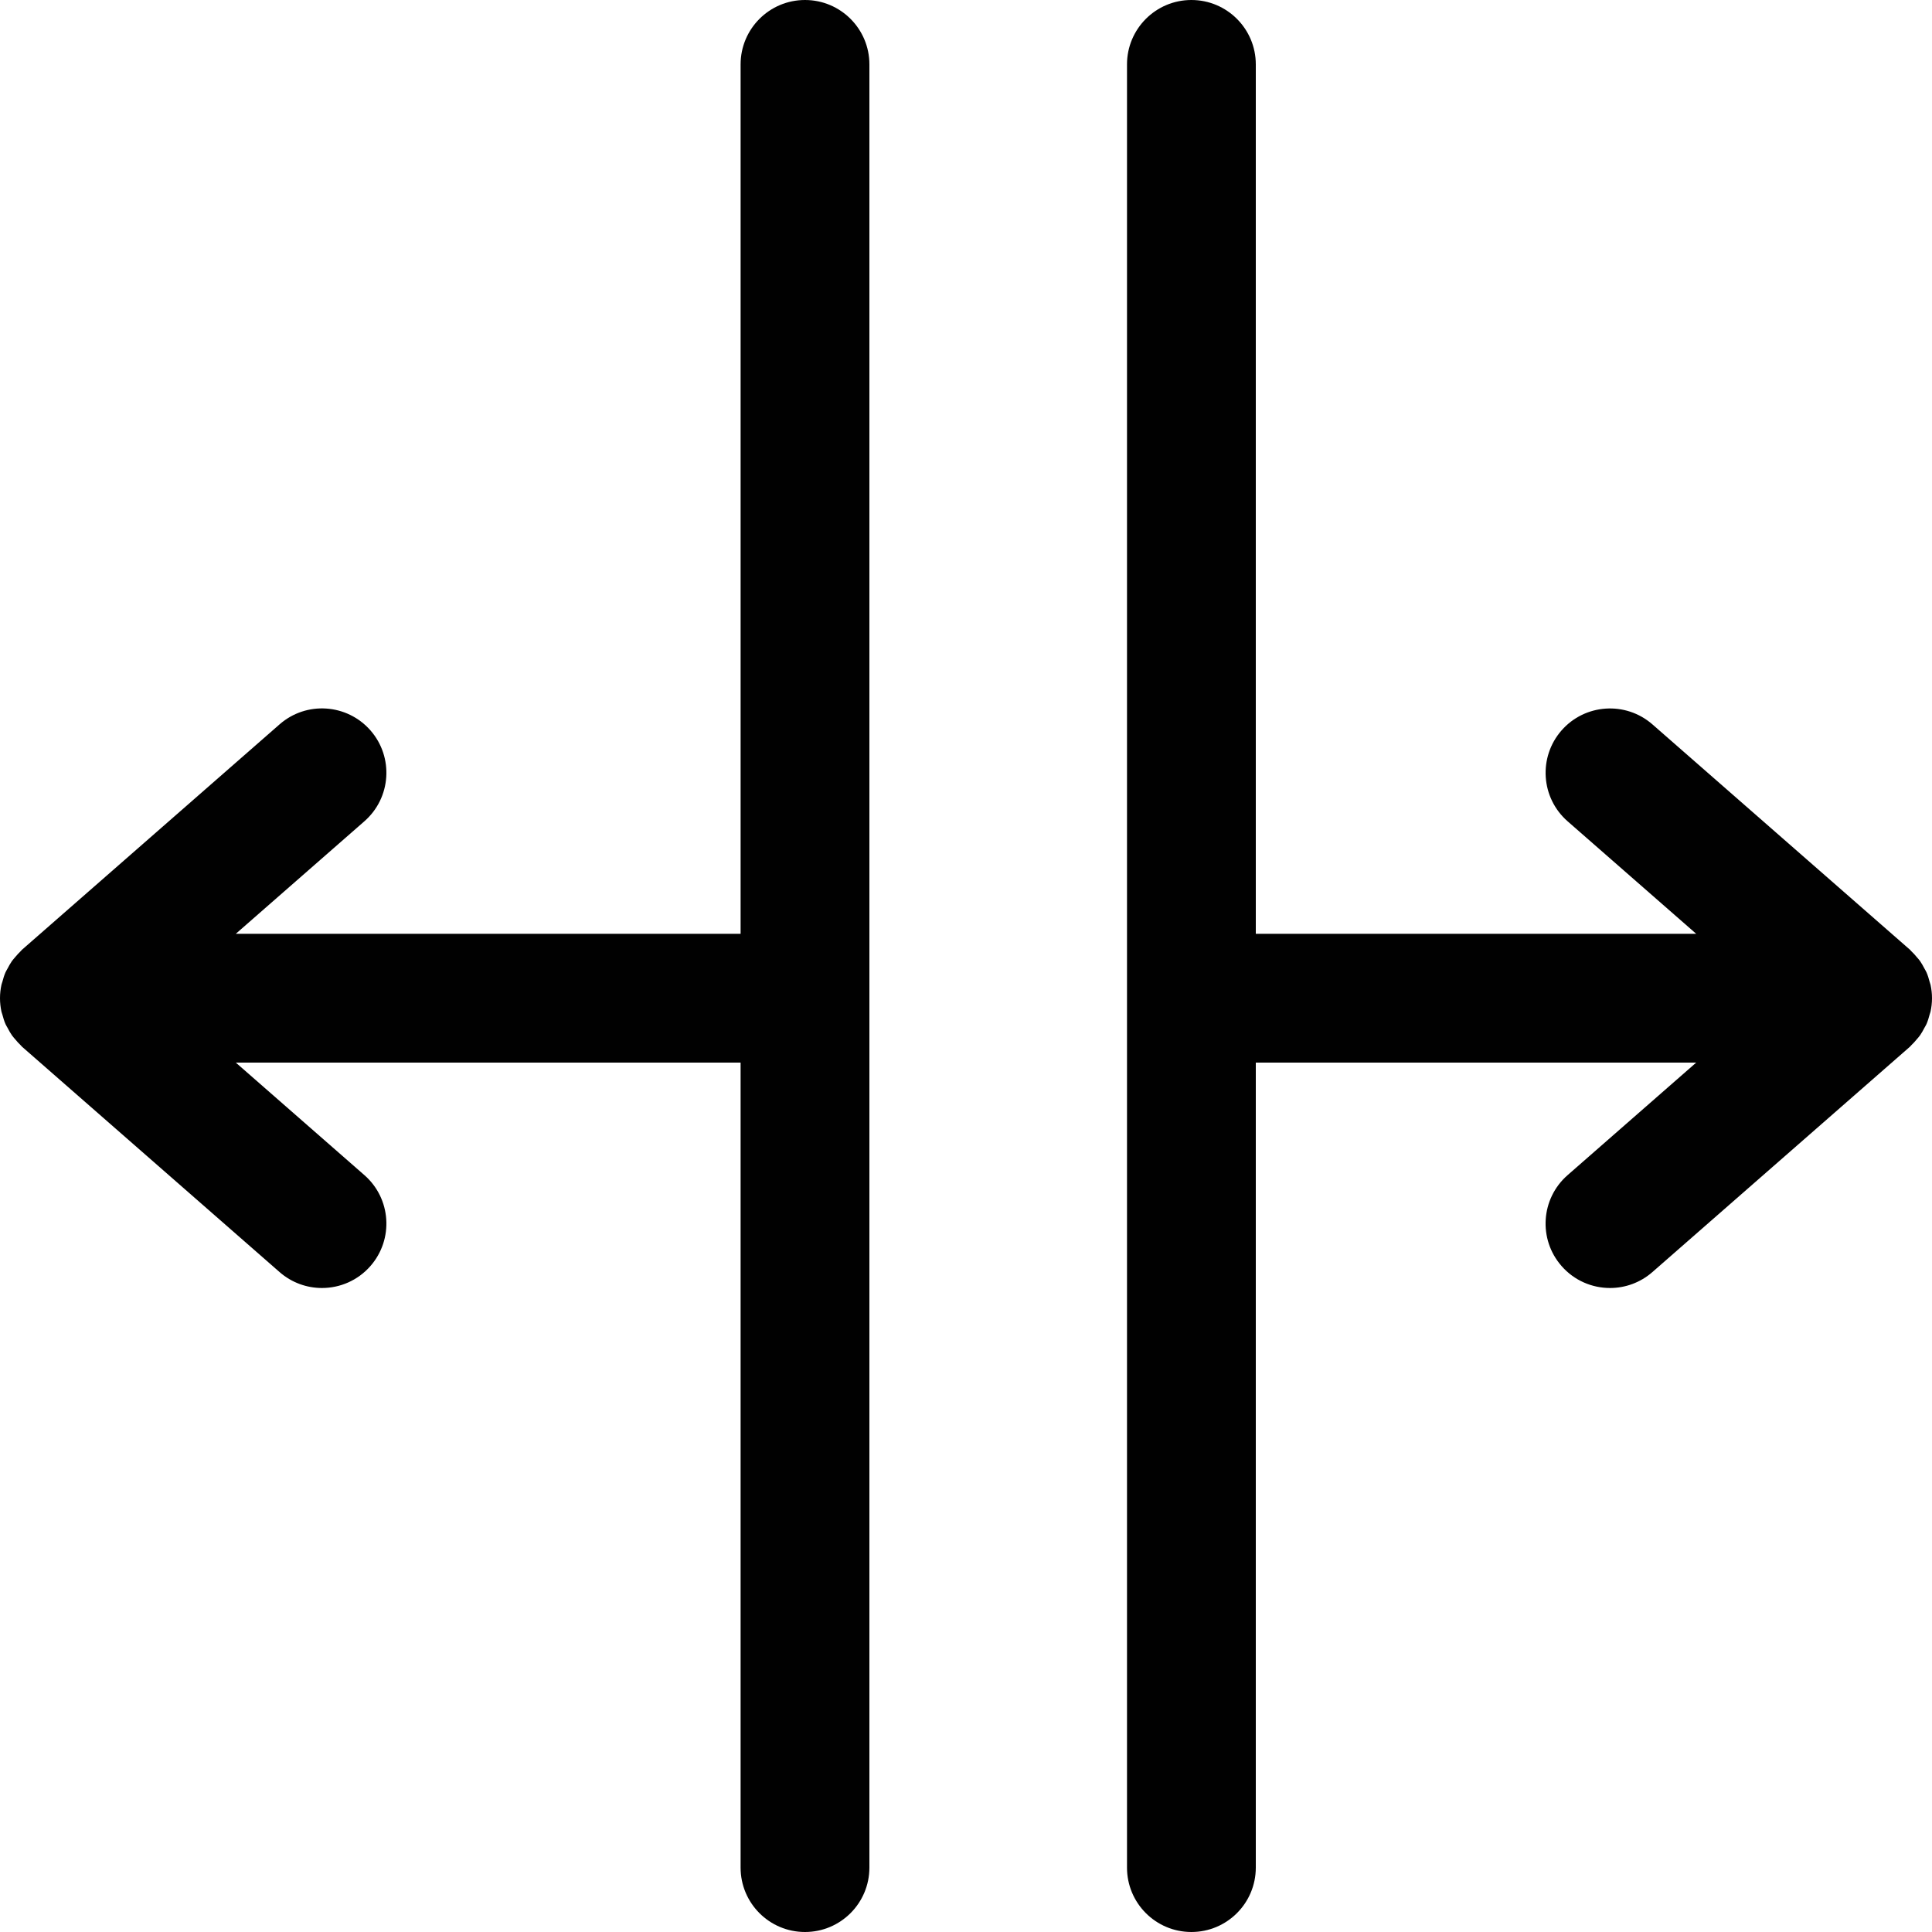 <?xml version="1.0" encoding="utf-8"?>
<!-- Generator: Adobe Illustrator 17.0.0, SVG Export Plug-In . SVG Version: 6.00 Build 0)  -->
<!DOCTYPE svg PUBLIC "-//W3C//DTD SVG 1.1//EN" "http://www.w3.org/Graphics/SVG/1.1/DTD/svg11.dtd">
<svg version="1.1" id="Layer_2" xmlns="http://www.w3.org/2000/svg" xmlns:xlink="http://www.w3.org/1999/xlink" x="0px" y="0px"
	 width="60px" height="60px" viewBox="0 0 60 60" enable-background="new 0 0 60 60" xml:space="preserve">
<g>
	<path fill="#010101" d="M59.955,30.584c-0.007-0.032-0.021-0.062-0.029-0.094c-0.027-0.101-0.056-0.201-0.098-0.295
		c-0.018-0.041-0.043-0.078-0.064-0.118c-0.042-0.08-0.085-0.159-0.137-0.233c-0.03-0.042-0.065-0.079-0.098-0.118
		c-0.054-0.065-0.11-0.129-0.172-0.186c-0.015-0.014-0.025-0.031-0.04-0.044l-8-7c-0.831-0.726-2.095-0.642-2.822,0.188
		c-0.727,0.832-0.643,2.095,0.188,2.822L52.677,29H39V2c0-1.104-0.896-2-2-2c-1.105,0-2,0.896-2,2v56c0,1.105,0.895,2,2,2
		c1.104,0,2-0.895,2-2V33h13.677l-3.994,3.495c-0.832,0.728-0.916,1.99-0.188,2.822C48.89,39.769,49.444,40,50.001,40
		c0.467,0,0.936-0.163,1.316-0.495l8-7c0.015-0.013,0.026-0.03,0.04-0.044c0.062-0.058,0.118-0.122,0.173-0.188
		c0.033-0.039,0.068-0.076,0.097-0.118c0.052-0.074,0.095-0.153,0.137-0.233c0.021-0.04,0.046-0.077,0.064-0.117
		c0.042-0.095,0.071-0.195,0.098-0.296c0.008-0.032,0.022-0.062,0.029-0.093C59.984,31.282,60,31.143,60,31
		C60,30.857,59.984,30.718,59.955,30.584z"/>
	<path fill="#010101" d="M25,0c-1.105,0-2,0.896-2,2v27H7.323l3.994-3.495c0.831-0.728,0.915-1.99,0.188-2.822
		c-0.728-0.83-1.991-0.916-2.822-0.188l-8,7c-0.015,0.013-0.026,0.03-0.04,0.044c-0.062,0.058-0.118,0.121-0.172,0.186
		c-0.033,0.04-0.068,0.077-0.098,0.118c-0.052,0.074-0.095,0.153-0.137,0.233c-0.021,0.04-0.046,0.077-0.064,0.118
		c-0.042,0.094-0.071,0.194-0.098,0.295c-0.008,0.032-0.023,0.062-0.029,0.094C0.016,30.718,0,30.857,0,31
		c0,0.143,0.016,0.282,0.045,0.417c0.007,0.032,0.021,0.061,0.029,0.093c0.027,0.101,0.056,0.201,0.098,0.296
		c0.018,0.041,0.043,0.078,0.064,0.117c0.042,0.08,0.085,0.16,0.137,0.233c0.03,0.042,0.064,0.079,0.097,0.118
		c0.055,0.066,0.11,0.129,0.173,0.188c0.015,0.013,0.025,0.03,0.04,0.044l8,7C9.062,39.837,9.532,40,9.999,40
		c0.557,0,1.111-0.231,1.506-0.683c0.727-0.832,0.643-2.095-0.188-2.822L7.323,33H23v25c0,1.105,0.895,2,2,2c1.104,0,2-0.895,2-2V2
		C27,0.896,26.104,0,25,0z"/>
</g>
</svg>
